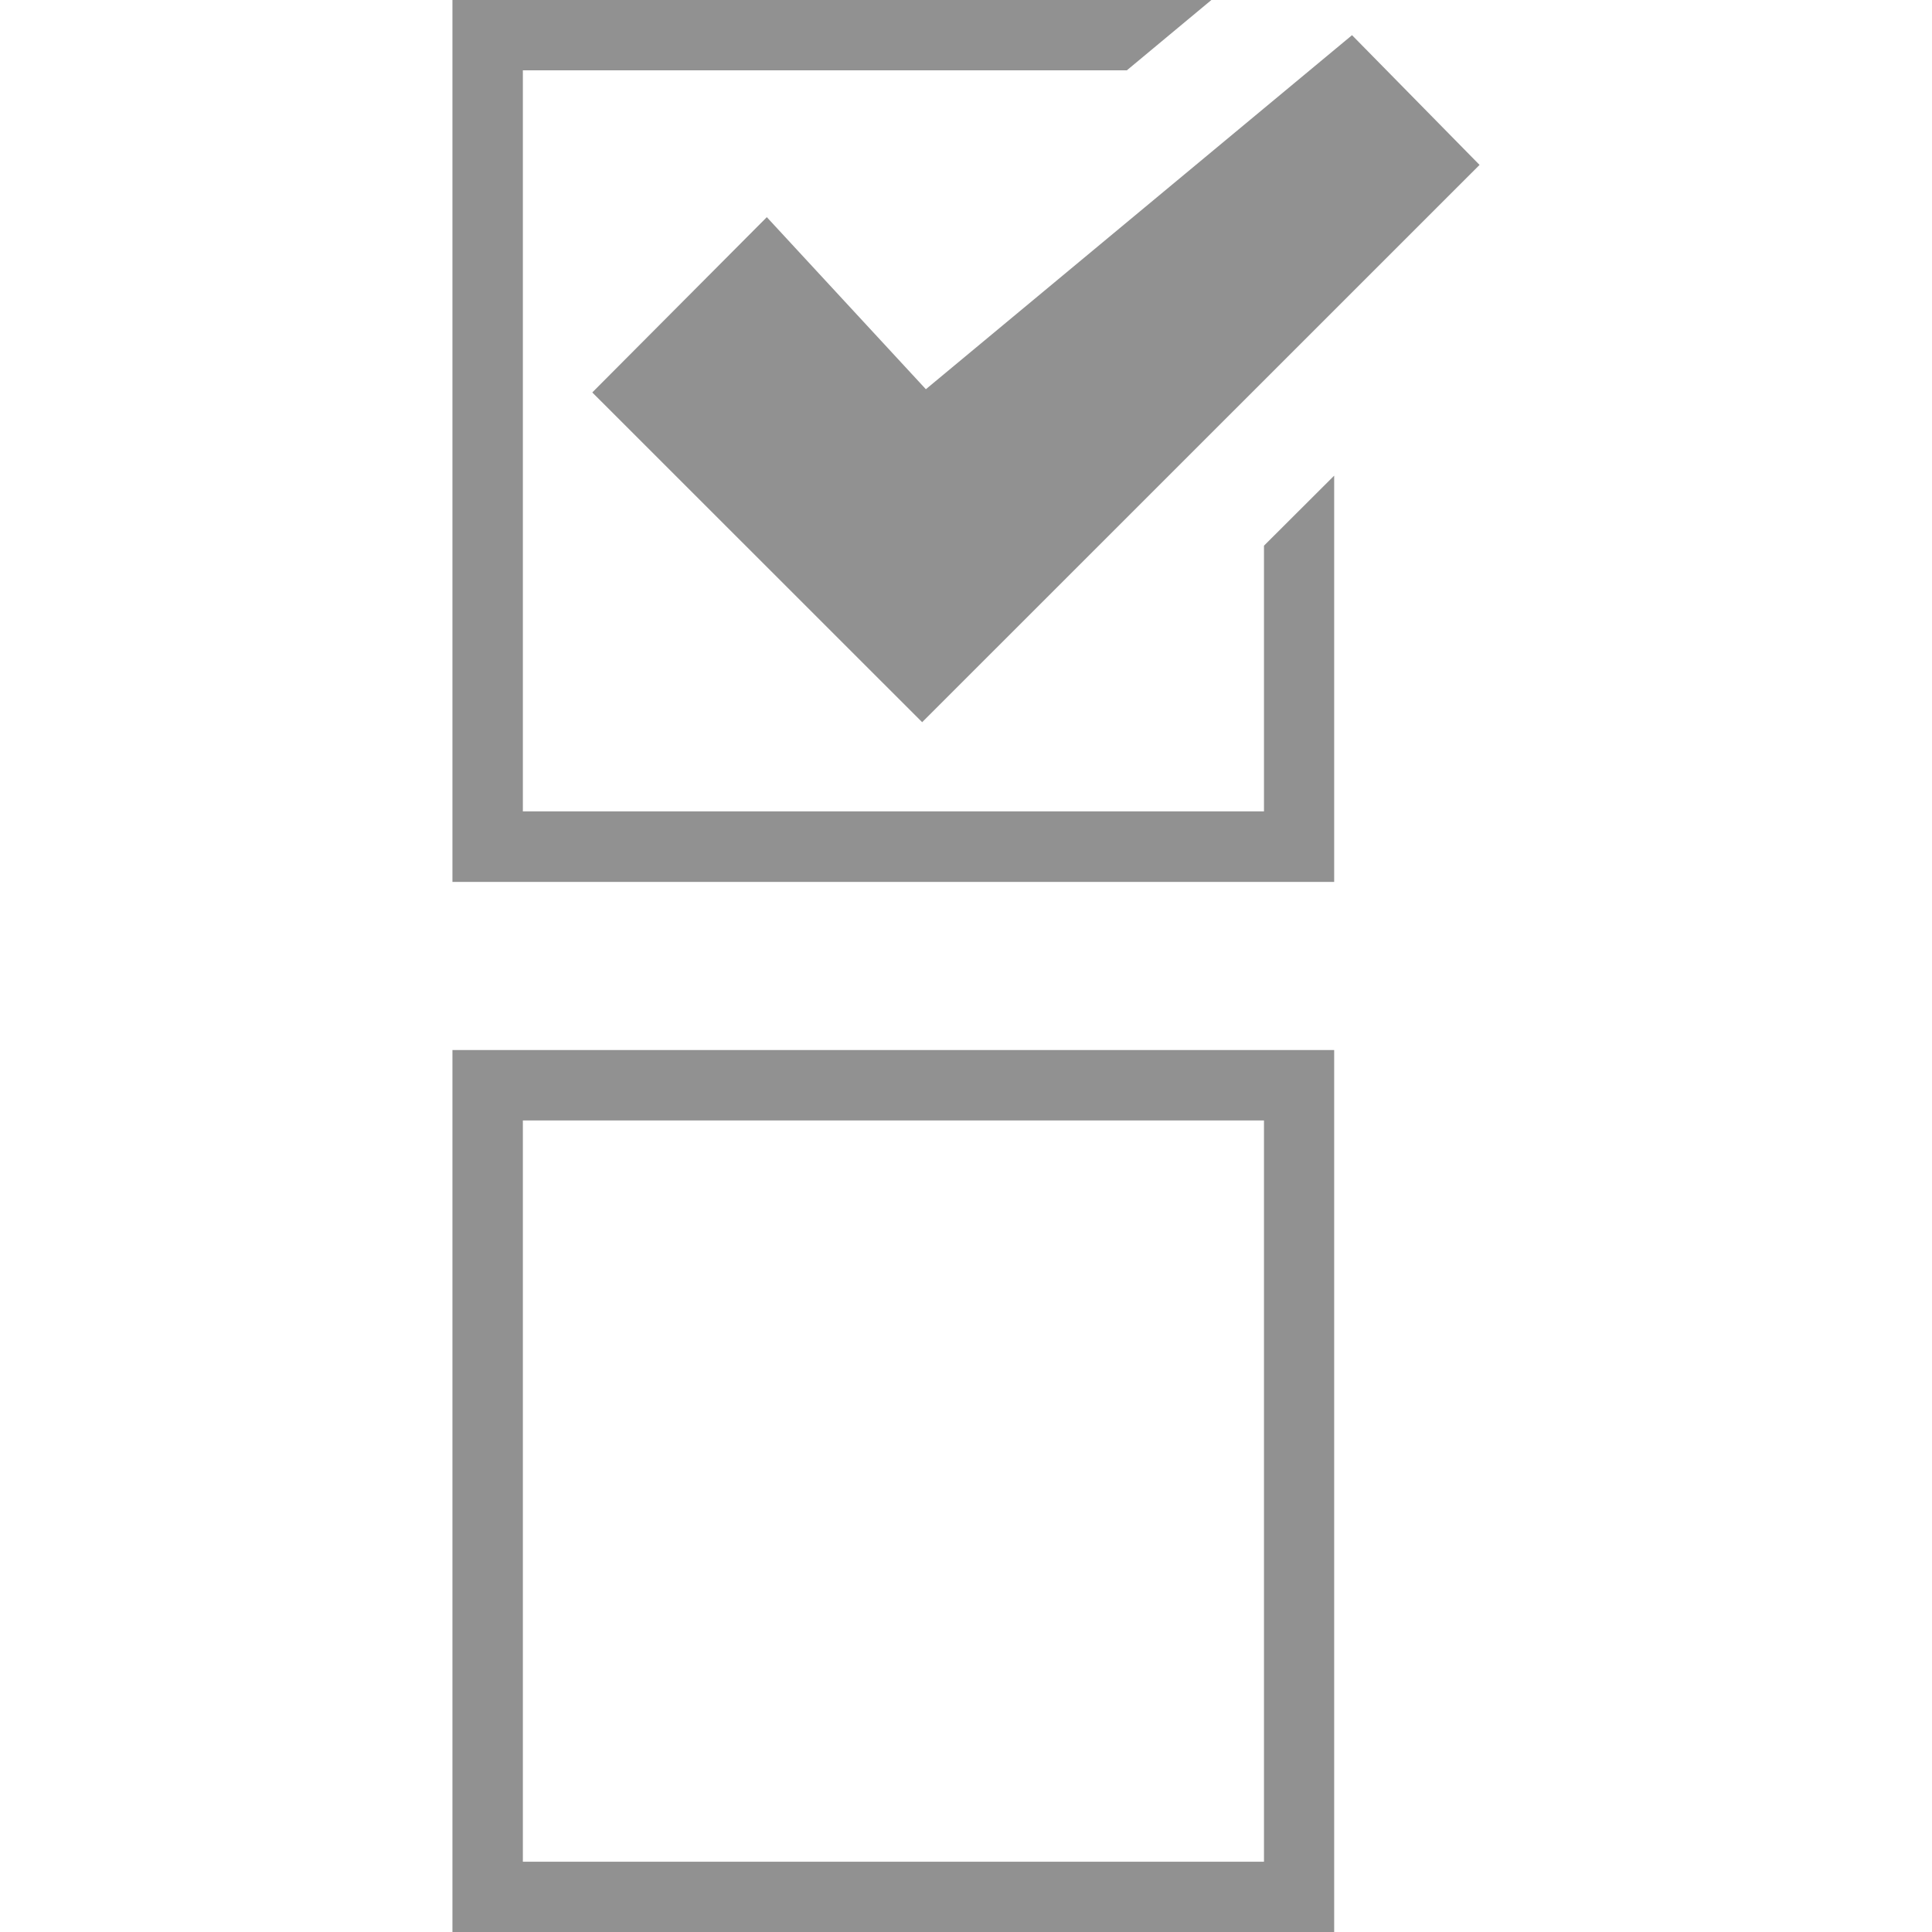 <?xml version="1.0" encoding="iso-8859-1"?>
<!-- Generator: Adobe Illustrator 16.0.0, SVG Export Plug-In . SVG Version: 6.00 Build 0)  -->
<!DOCTYPE svg PUBLIC "-//W3C//DTD SVG 1.1//EN" "http://www.w3.org/Graphics/SVG/1.1/DTD/svg11.dtd">
<svg version="1.1" id="Capa_1" xmlns="http://www.w3.org/2000/svg" xmlns:xlink="http://www.w3.org/1999/xlink" x="0px" y="0px"
	 width="18" height="18" viewBox="0 0 79.536 79.536" style="enable-background:new 0 0 79.536 79.536;"
	 xml:space="preserve">
<g>
	<path  fill="#919191" d="M54.925,79.536H18.626V43.227h36.299V79.536z M21.525,76.642h30.51V46.127h-30.51V76.642z
		 M52.035,22.465v10.939h-30.51V2.895h24.865L49.87,0H18.626v36.307h36.299V19.581L52.035,22.465z M31.568,8.94l-7.185,7.216
		l13.58,13.575L60.91,6.789l-5.25-5.341L38.116,16.023L31.568,8.94z"/>
</g>
<g>
</g>
<g>
</g>
<g>
</g>
<g>
</g>
<g>
</g>
<g>
</g>
<g>
</g>
<g>
</g>
<g>
</g>
<g>
</g>
<g>
</g>
<g>
</g>
<g>
</g>
<g>
</g>
<g>
</g>
</svg>
